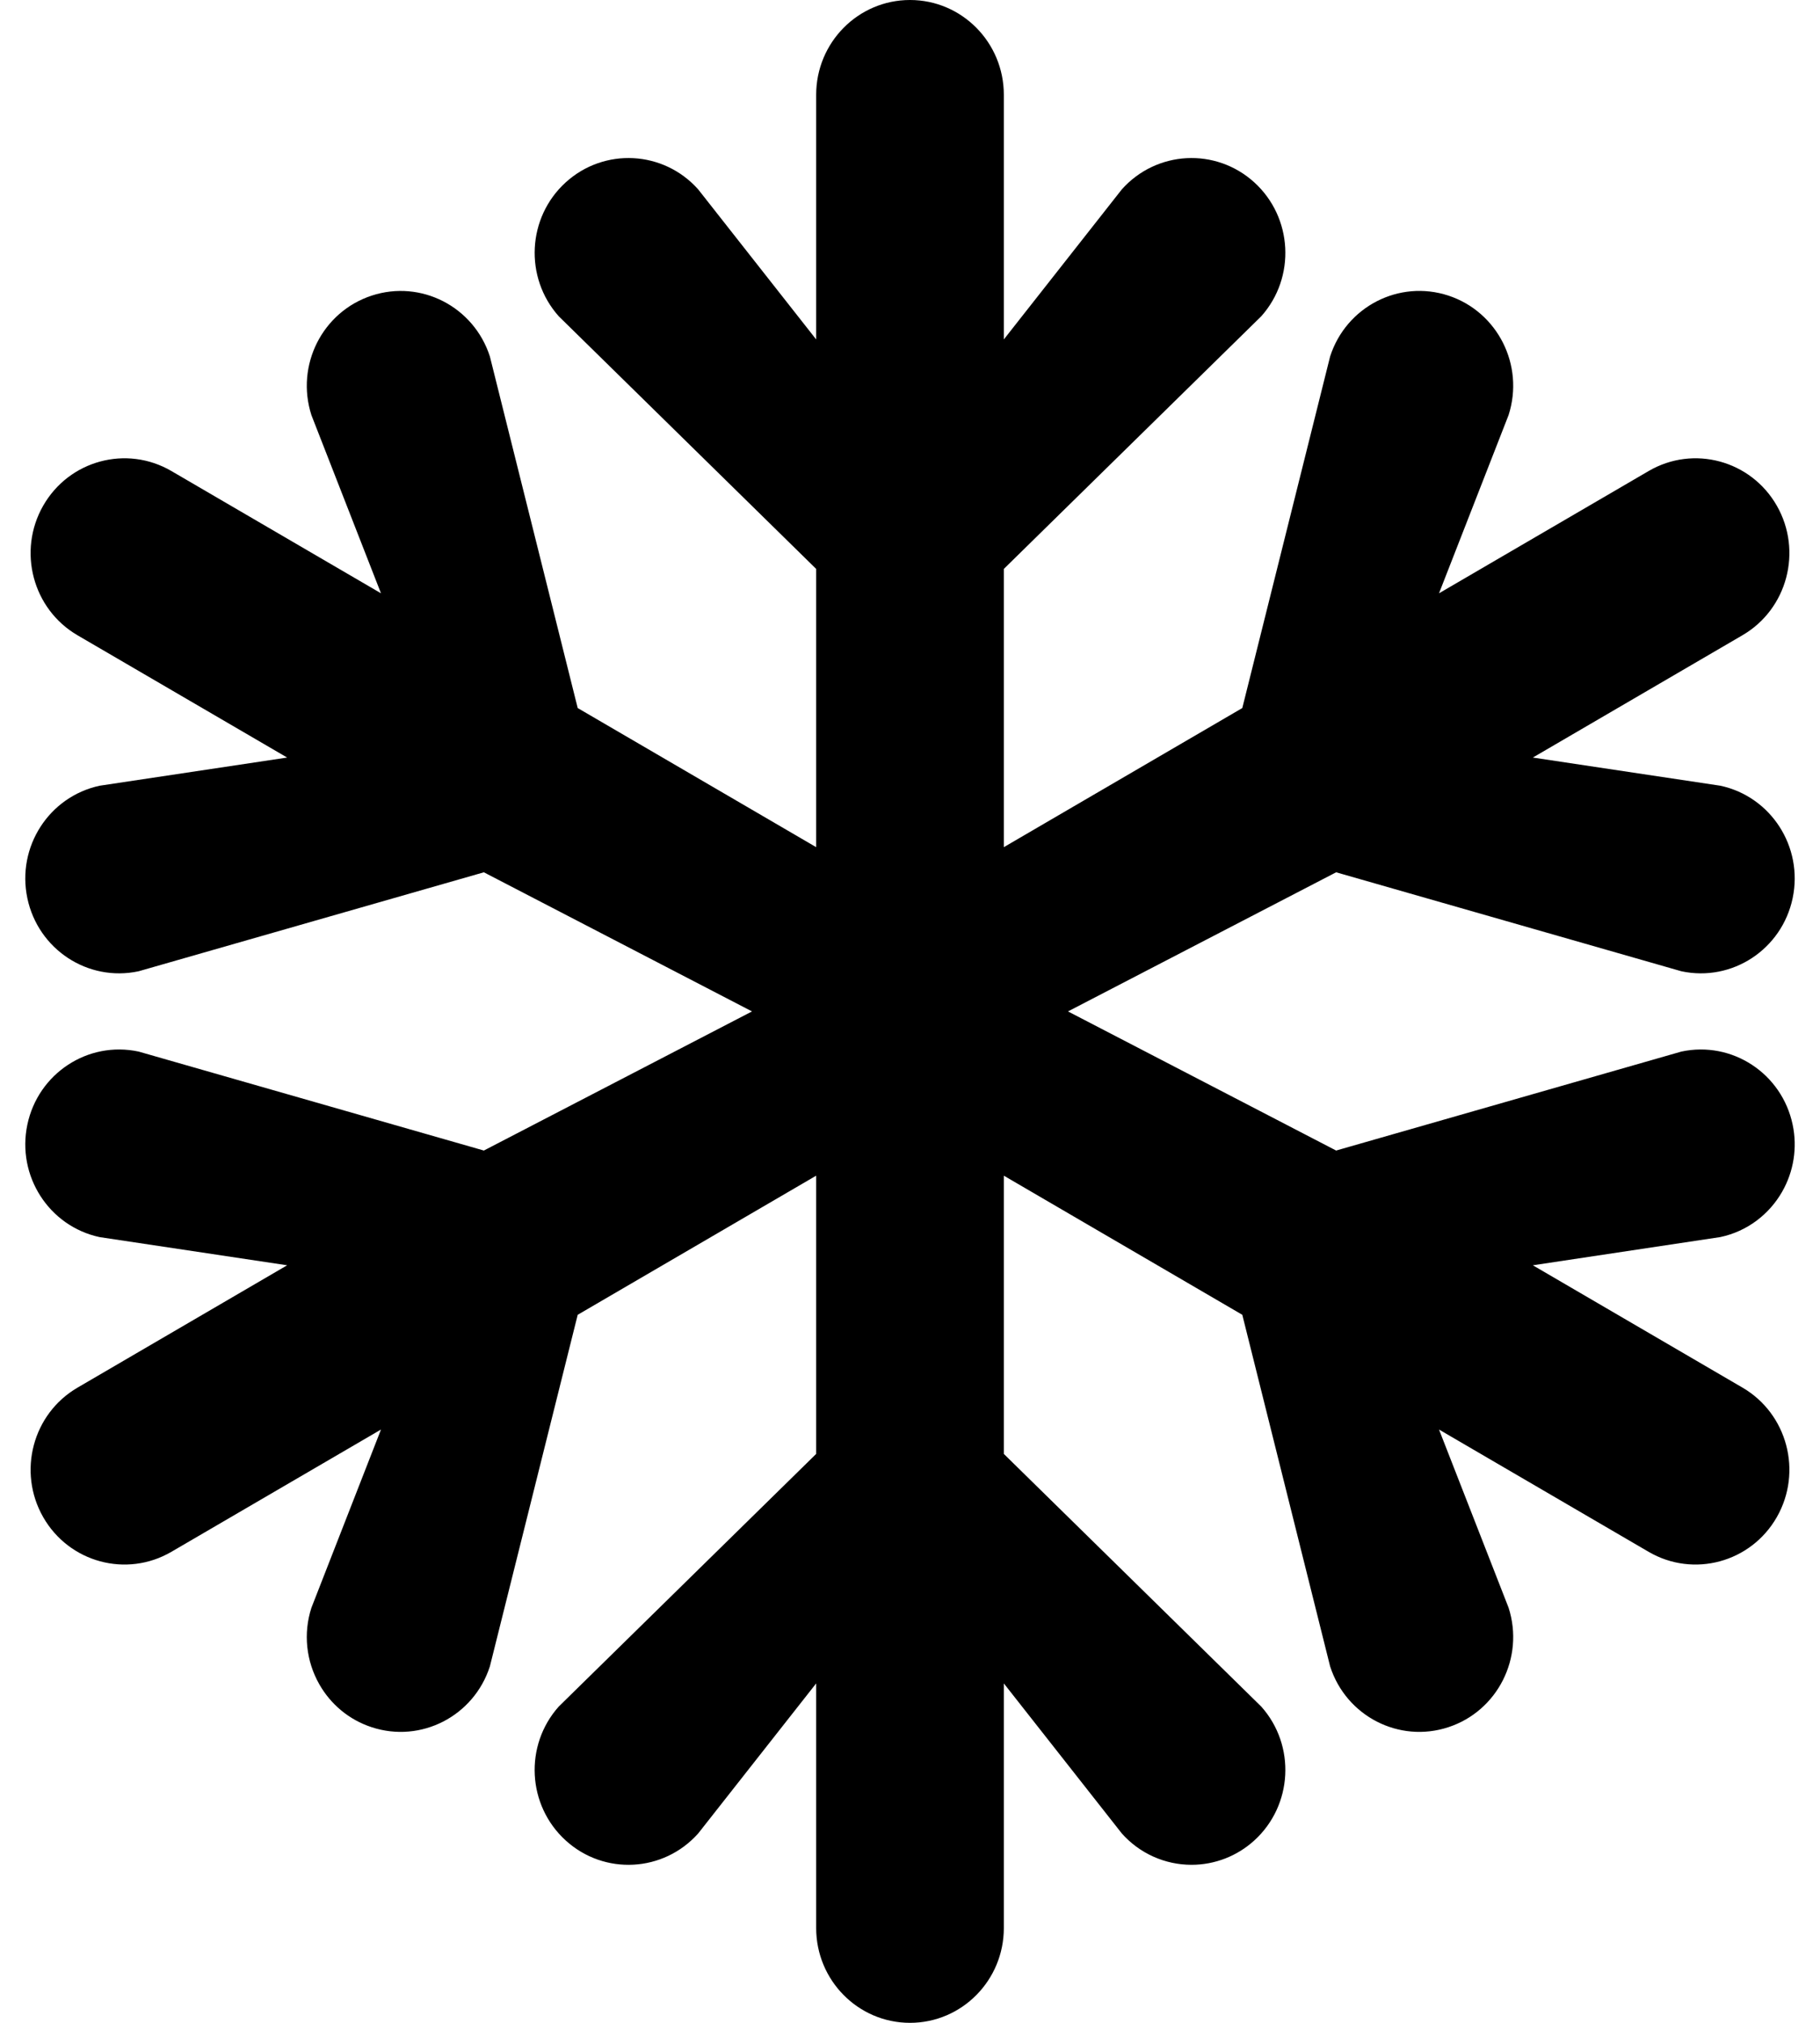 <svg width="36" height="40" viewBox="0 0 36 40" fill="none" xmlns="http://www.w3.org/2000/svg">
<path id="Mask" d="M35.251 23.566C35.481 23.164 35.555 22.692 35.459 22.239C35.246 21.226 34.261 20.579 33.258 20.794L26.429 22.751L21.125 20L26.429 17.249L33.258 19.206C34.261 19.421 35.246 18.774 35.459 17.761C35.672 16.748 35.032 15.752 34.029 15.537L30.32 14.98L34.467 12.561C35.354 12.044 35.658 10.897 35.146 10C34.633 9.103 33.498 8.796 32.611 9.314L28.464 11.732L29.84 8.208C30.157 7.224 29.624 6.166 28.649 5.845C27.674 5.525 26.627 6.064 26.31 7.049L24.573 14.001L19.856 16.752V11.25L24.948 6.254C25.634 5.485 25.572 4.299 24.81 3.606C24.048 2.914 22.875 2.976 22.189 3.746L19.856 6.712V1.875C19.856 0.839 19.025 0 18 0C16.975 0 16.144 0.839 16.144 1.875V6.712L13.811 3.746C13.126 2.976 11.952 2.914 11.19 3.606C10.428 4.299 10.367 5.485 11.052 6.254L16.144 11.25V16.752L11.427 14.001L9.69 7.049C9.373 6.064 8.326 5.525 7.351 5.846C6.376 6.166 5.843 7.224 6.16 8.209L7.536 11.732L3.39 9.314C2.502 8.796 1.367 9.103 0.854 10C0.342 10.897 0.646 12.044 1.533 12.562L5.68 14.98L1.971 15.537C0.968 15.753 0.328 16.748 0.541 17.761C0.754 18.774 1.739 19.421 2.742 19.206L9.571 17.249L14.875 20L9.571 22.751L2.742 20.794C1.739 20.579 0.754 21.226 0.541 22.239C0.328 23.252 0.968 24.248 1.971 24.463L5.68 25.02L1.534 27.439C0.646 27.956 0.342 29.103 0.854 30C1.367 30.897 2.502 31.204 3.39 30.686L7.536 28.268L6.16 31.792C5.996 32.297 6.054 32.848 6.318 33.309C6.539 33.696 6.897 34.005 7.351 34.154C8.326 34.475 9.373 33.936 9.69 32.951L11.427 25.999L16.144 23.248V28.75L11.052 33.746C10.366 34.515 10.428 35.701 11.19 36.394C11.952 37.087 13.126 37.024 13.811 36.254L16.144 33.288V38.125C16.144 39.16 16.975 40 18 40C19.025 40 19.856 39.16 19.856 38.125V33.288L22.189 36.254C22.539 36.649 23.041 36.875 23.569 36.875C24.028 36.875 24.471 36.703 24.81 36.394C25.572 35.701 25.634 34.515 24.948 33.746L19.856 28.75V23.248L24.573 25.999L26.31 32.951C26.627 33.936 27.674 34.475 28.649 34.154C29.624 33.834 30.157 32.776 29.84 31.791L28.464 28.268L32.61 30.686C33.498 31.204 34.633 30.897 35.146 30C35.658 29.103 35.354 27.956 34.467 27.439L30.32 25.02L34.029 24.462C34.565 24.348 34.997 24.01 35.251 23.566Z" fill="black"/>
</svg>
